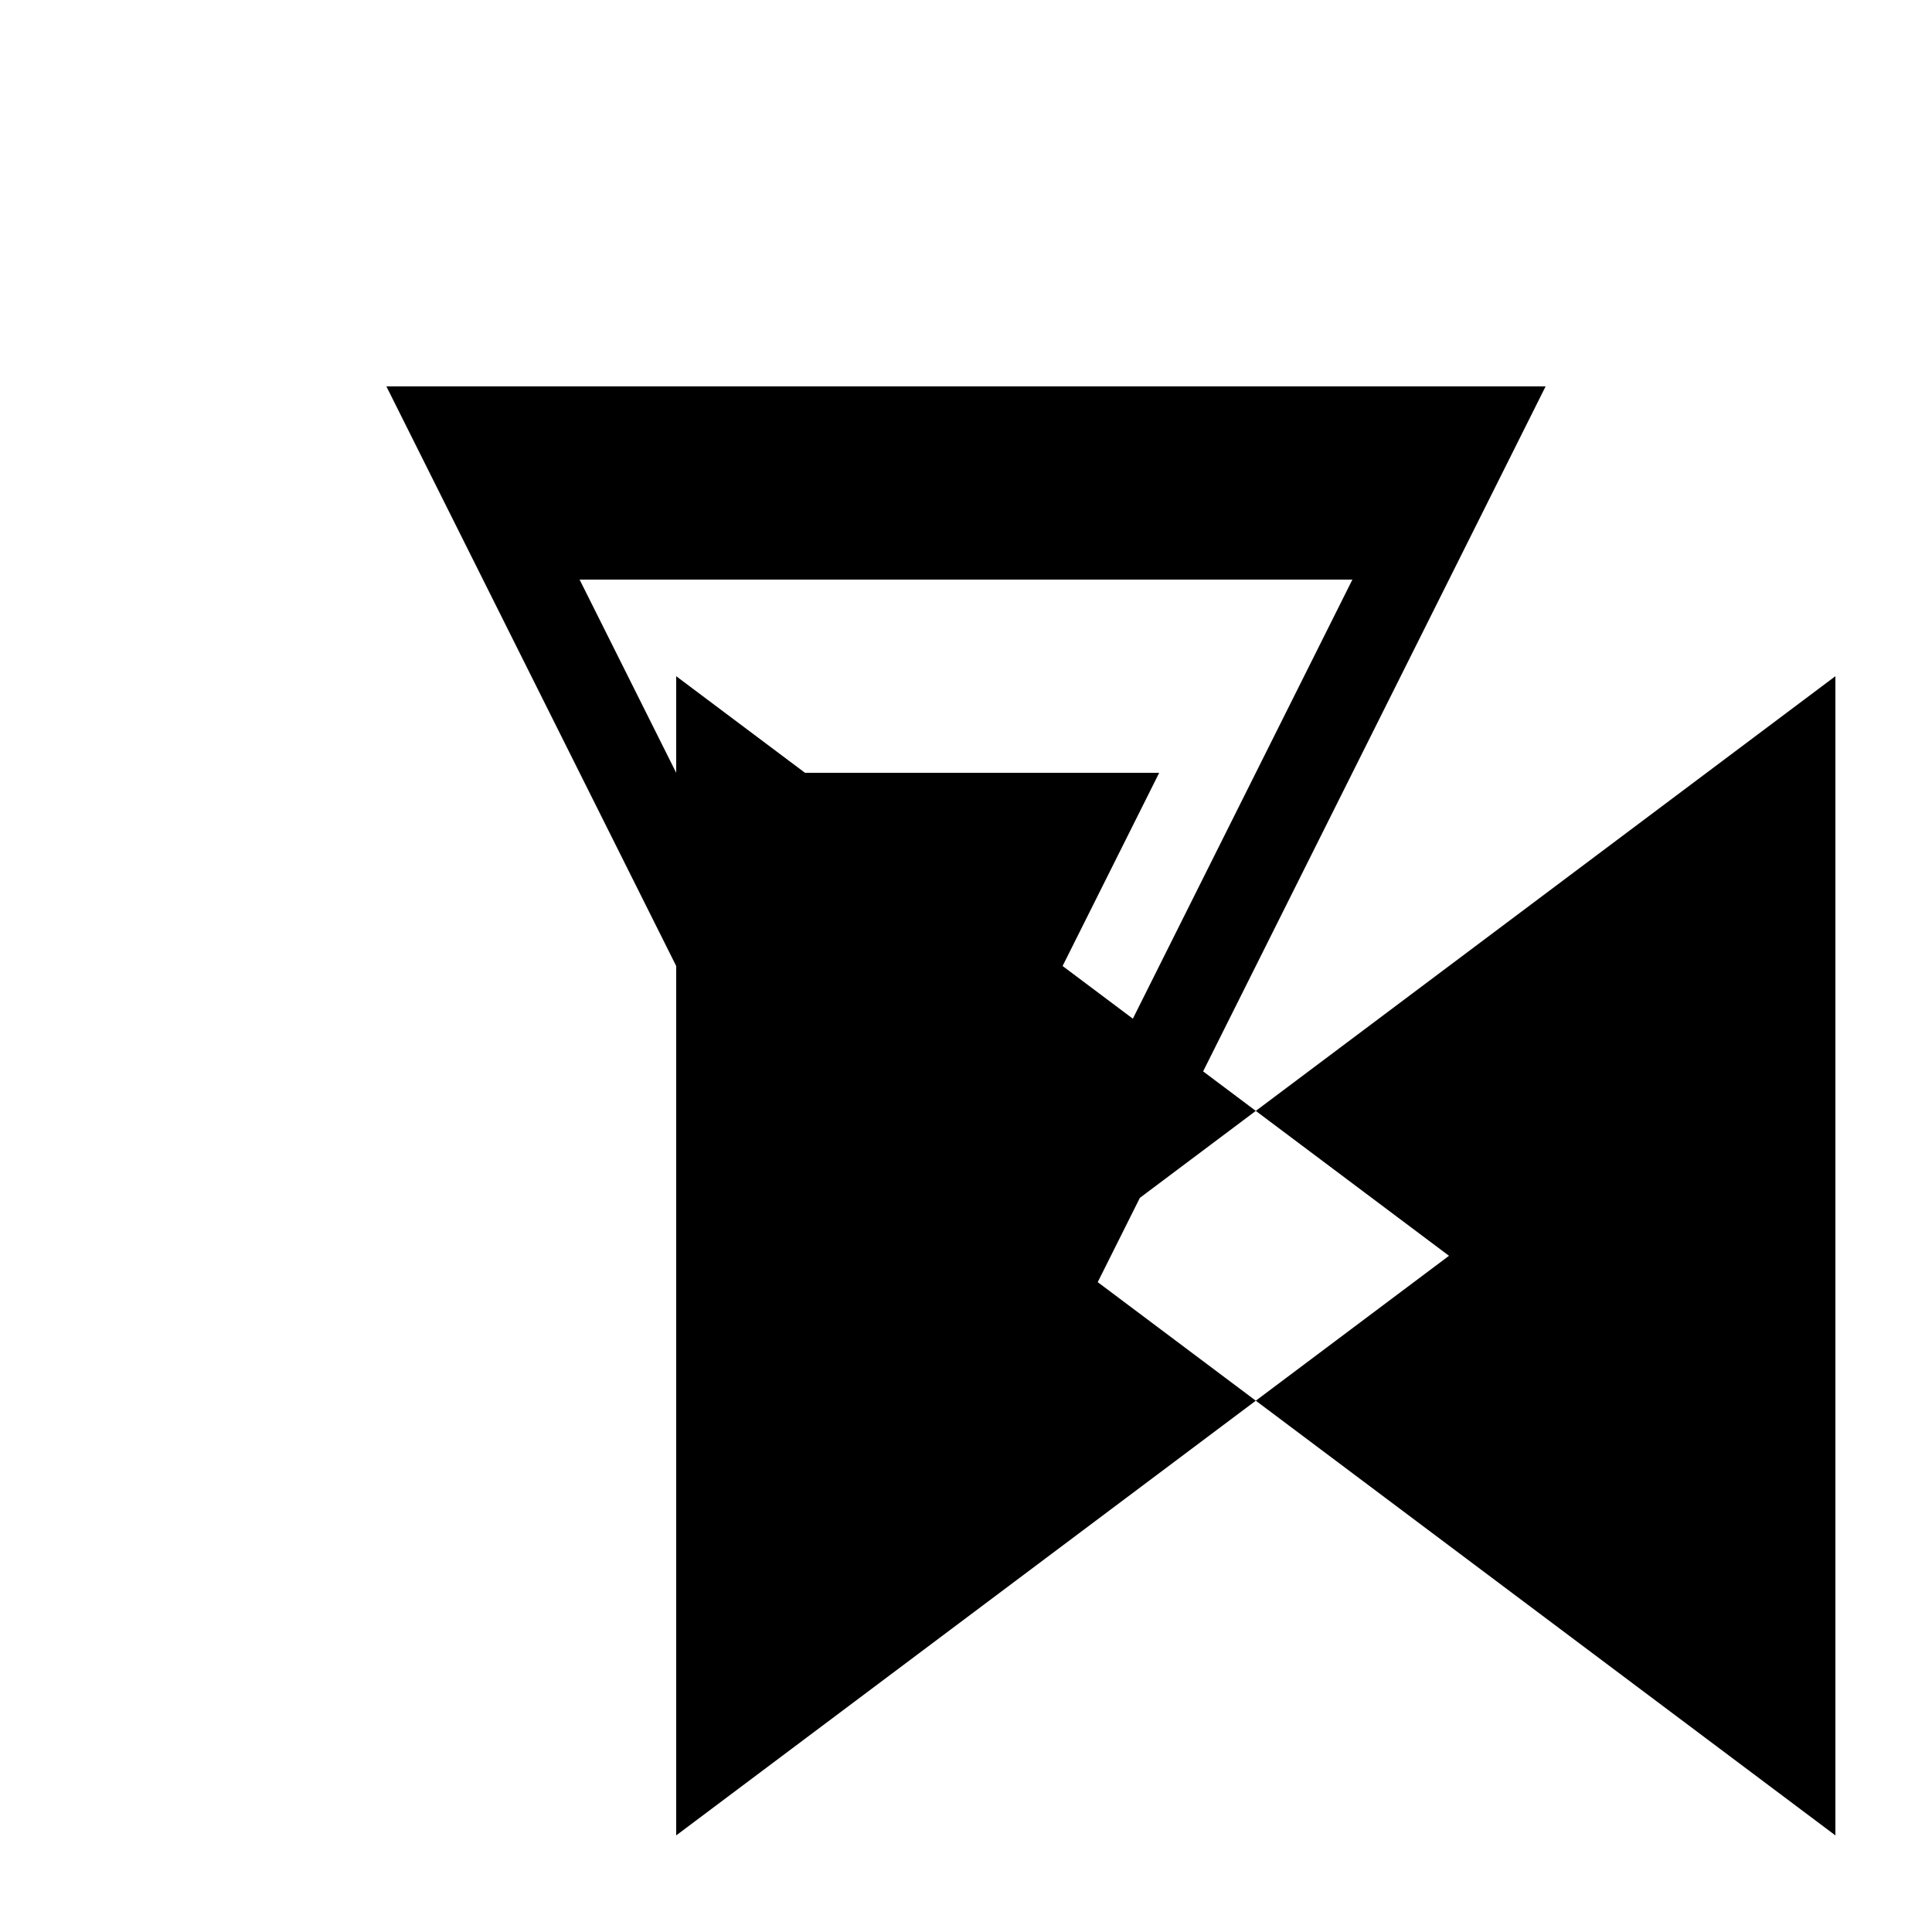 <svg xmlns="http://www.w3.org/2000/svg" viewBox="-100 -100 500 500"><path style="fill:#000000" fill-rule="evenodd" d="M 0 0 L 300 0 L 211.364 177.273 L 225 187.5 L 195 210 L 184.091 231.818 L 225 262.5 L 75 375 L 75 150 L 0 0 M 50 50 L 75 100 L 75 75 L 108.333 100 L 200 100 L 175 150 L 193.182 163.636 L 250 50 L 50 50 M 225 187.5 L 375 75 L 375 375 L 225 262.5 L 275 225 L 225 187.5"/></svg>
